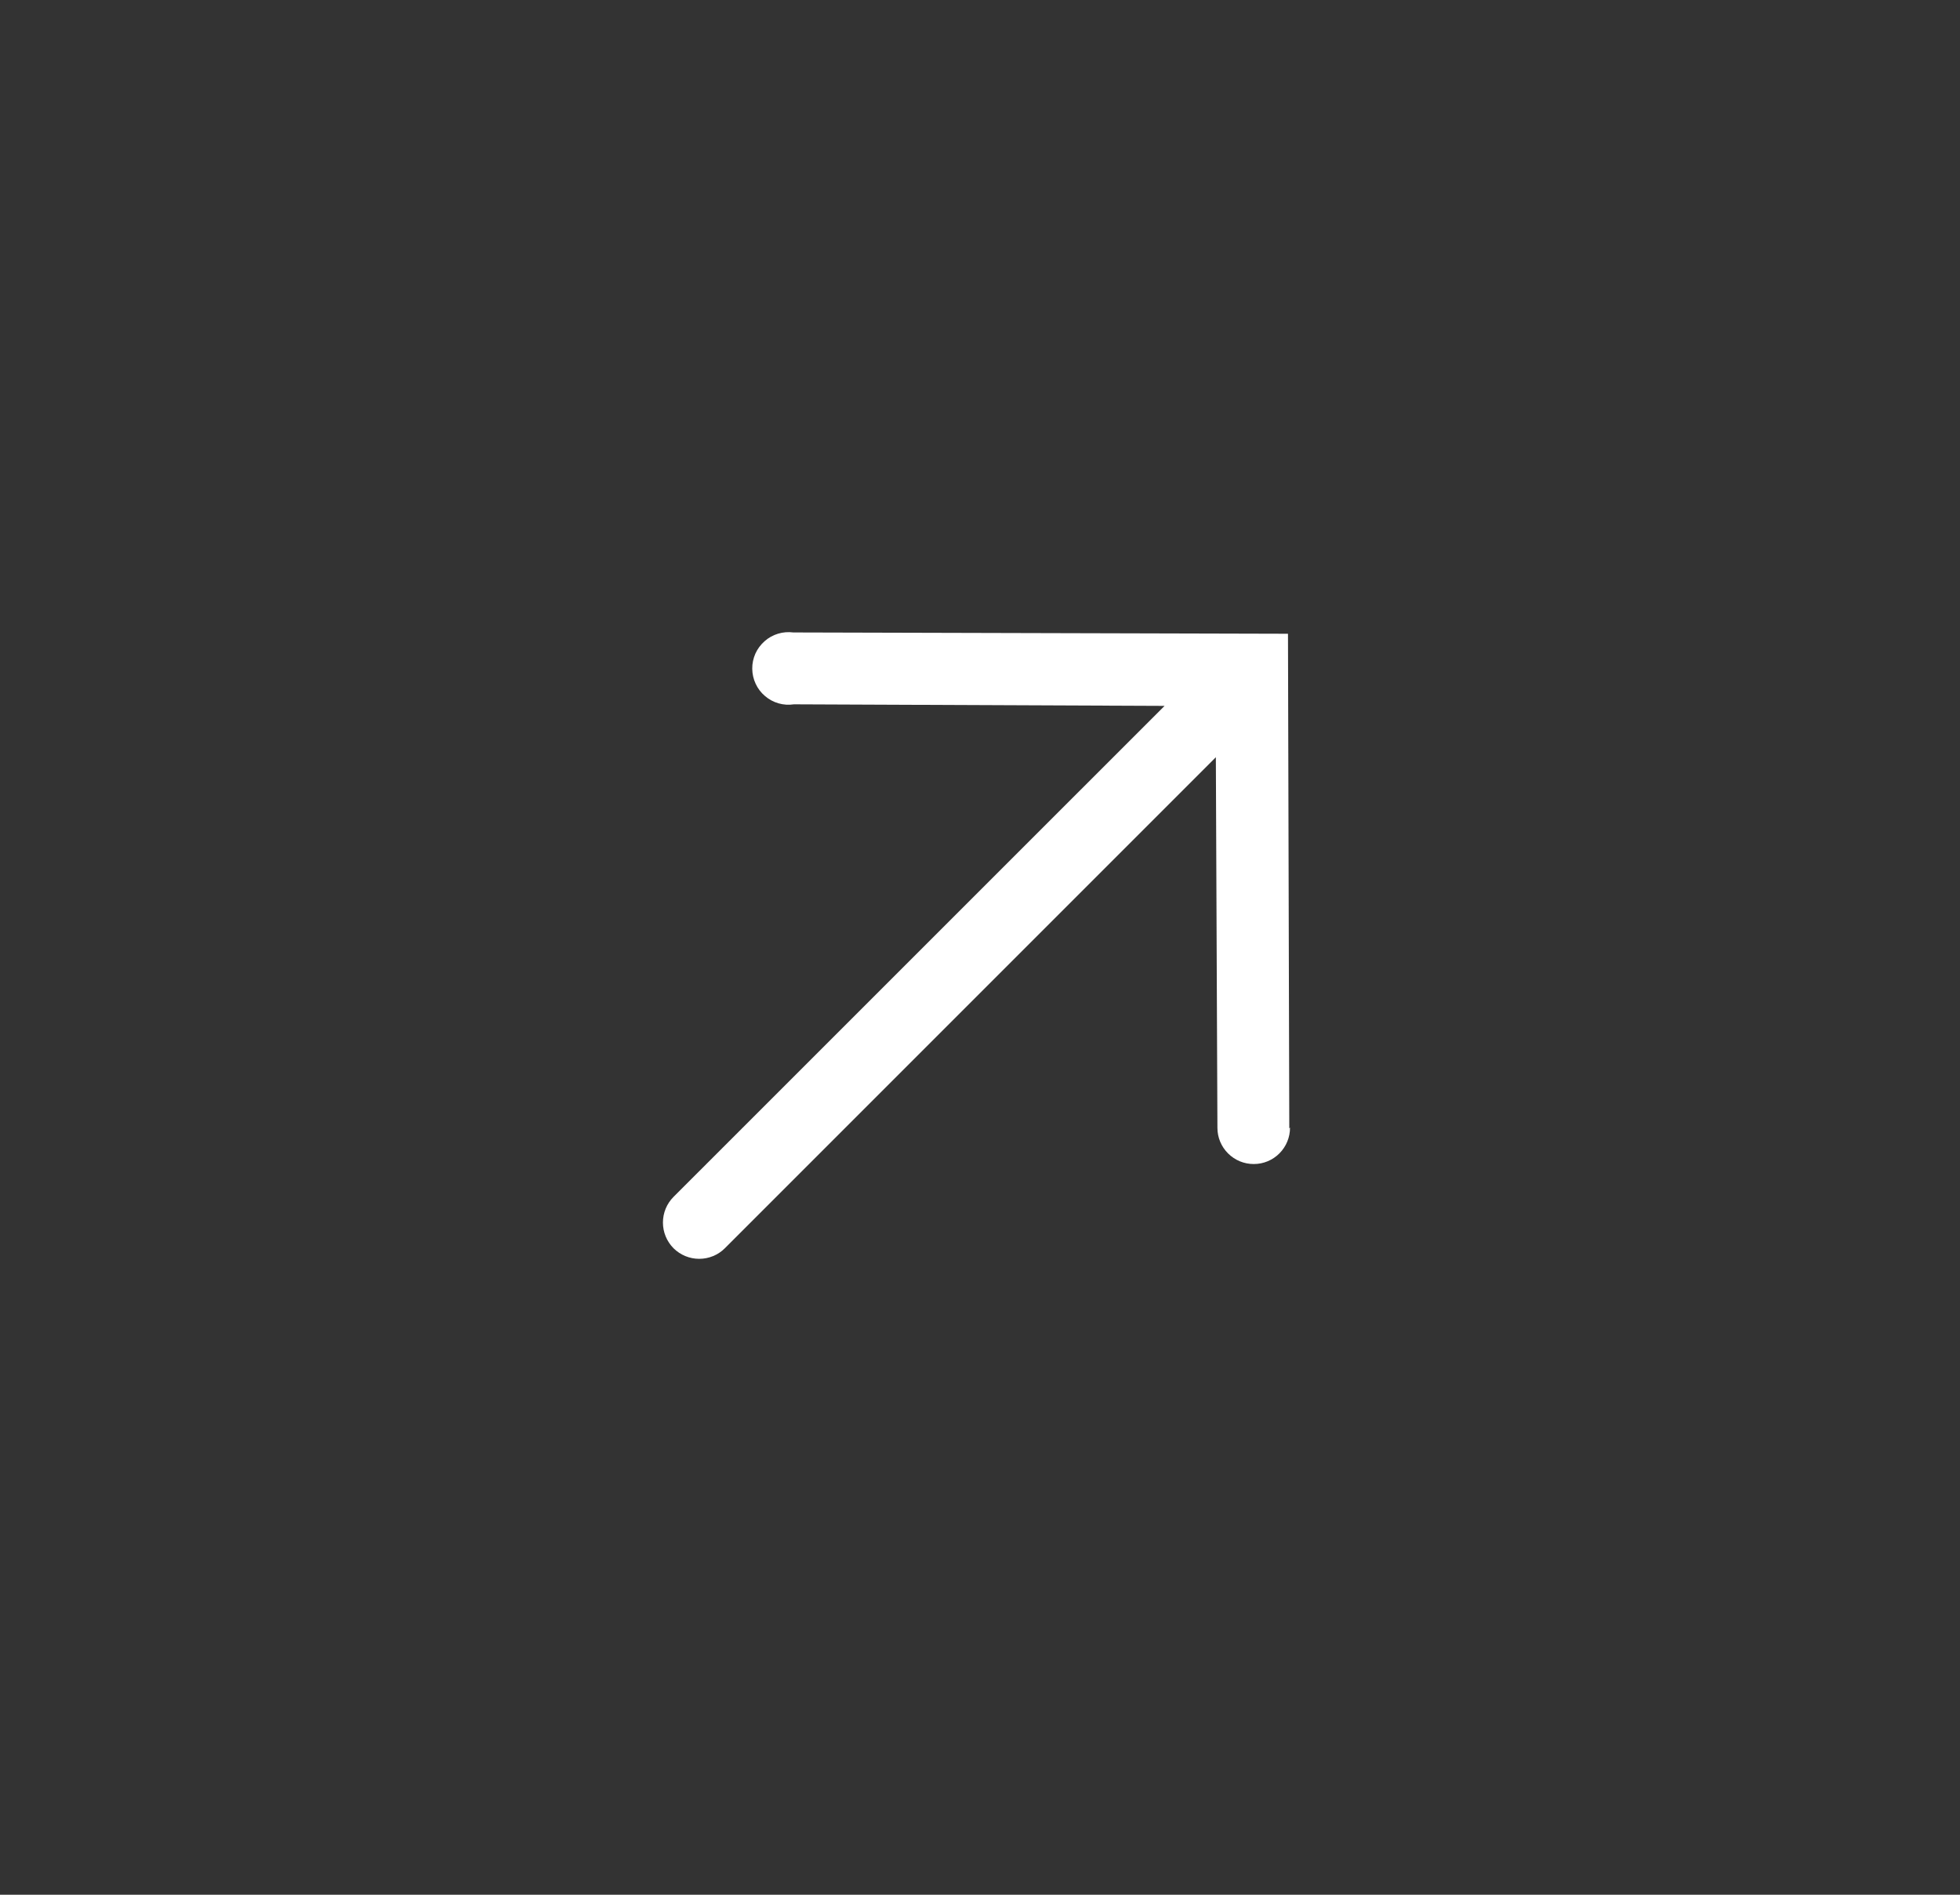 <svg width="30" height="29" viewBox="0 0 30 29" fill="none" xmlns="http://www.w3.org/2000/svg">
<rect x="0" y="0" width="30" height="29" fill="#333333" stroke="none"/>
<path d="M19.734 17.27L19.714 9.7L12.144 9.68C12.065 9.67 11.985 9.676 11.909 9.699C11.833 9.722 11.762 9.761 11.703 9.814C11.643 9.867 11.595 9.931 11.562 10.004C11.53 10.077 11.513 10.155 11.514 10.235C11.515 10.315 11.532 10.393 11.566 10.465C11.599 10.537 11.648 10.602 11.709 10.653C11.769 10.705 11.84 10.743 11.916 10.765C11.993 10.787 12.073 10.792 12.152 10.78L17.825 10.804L10.309 18.319C10.205 18.423 10.147 18.564 10.147 18.712C10.147 18.859 10.205 19 10.309 19.105C10.414 19.209 10.555 19.267 10.702 19.267C10.85 19.267 10.991 19.209 11.095 19.105L18.61 11.59L18.634 17.262C18.634 17.41 18.693 17.551 18.798 17.655C18.903 17.759 19.044 17.817 19.192 17.816C19.339 17.816 19.48 17.757 19.584 17.652C19.688 17.547 19.746 17.406 19.745 17.258L19.734 17.27Z" fill="white"/>
</svg>
